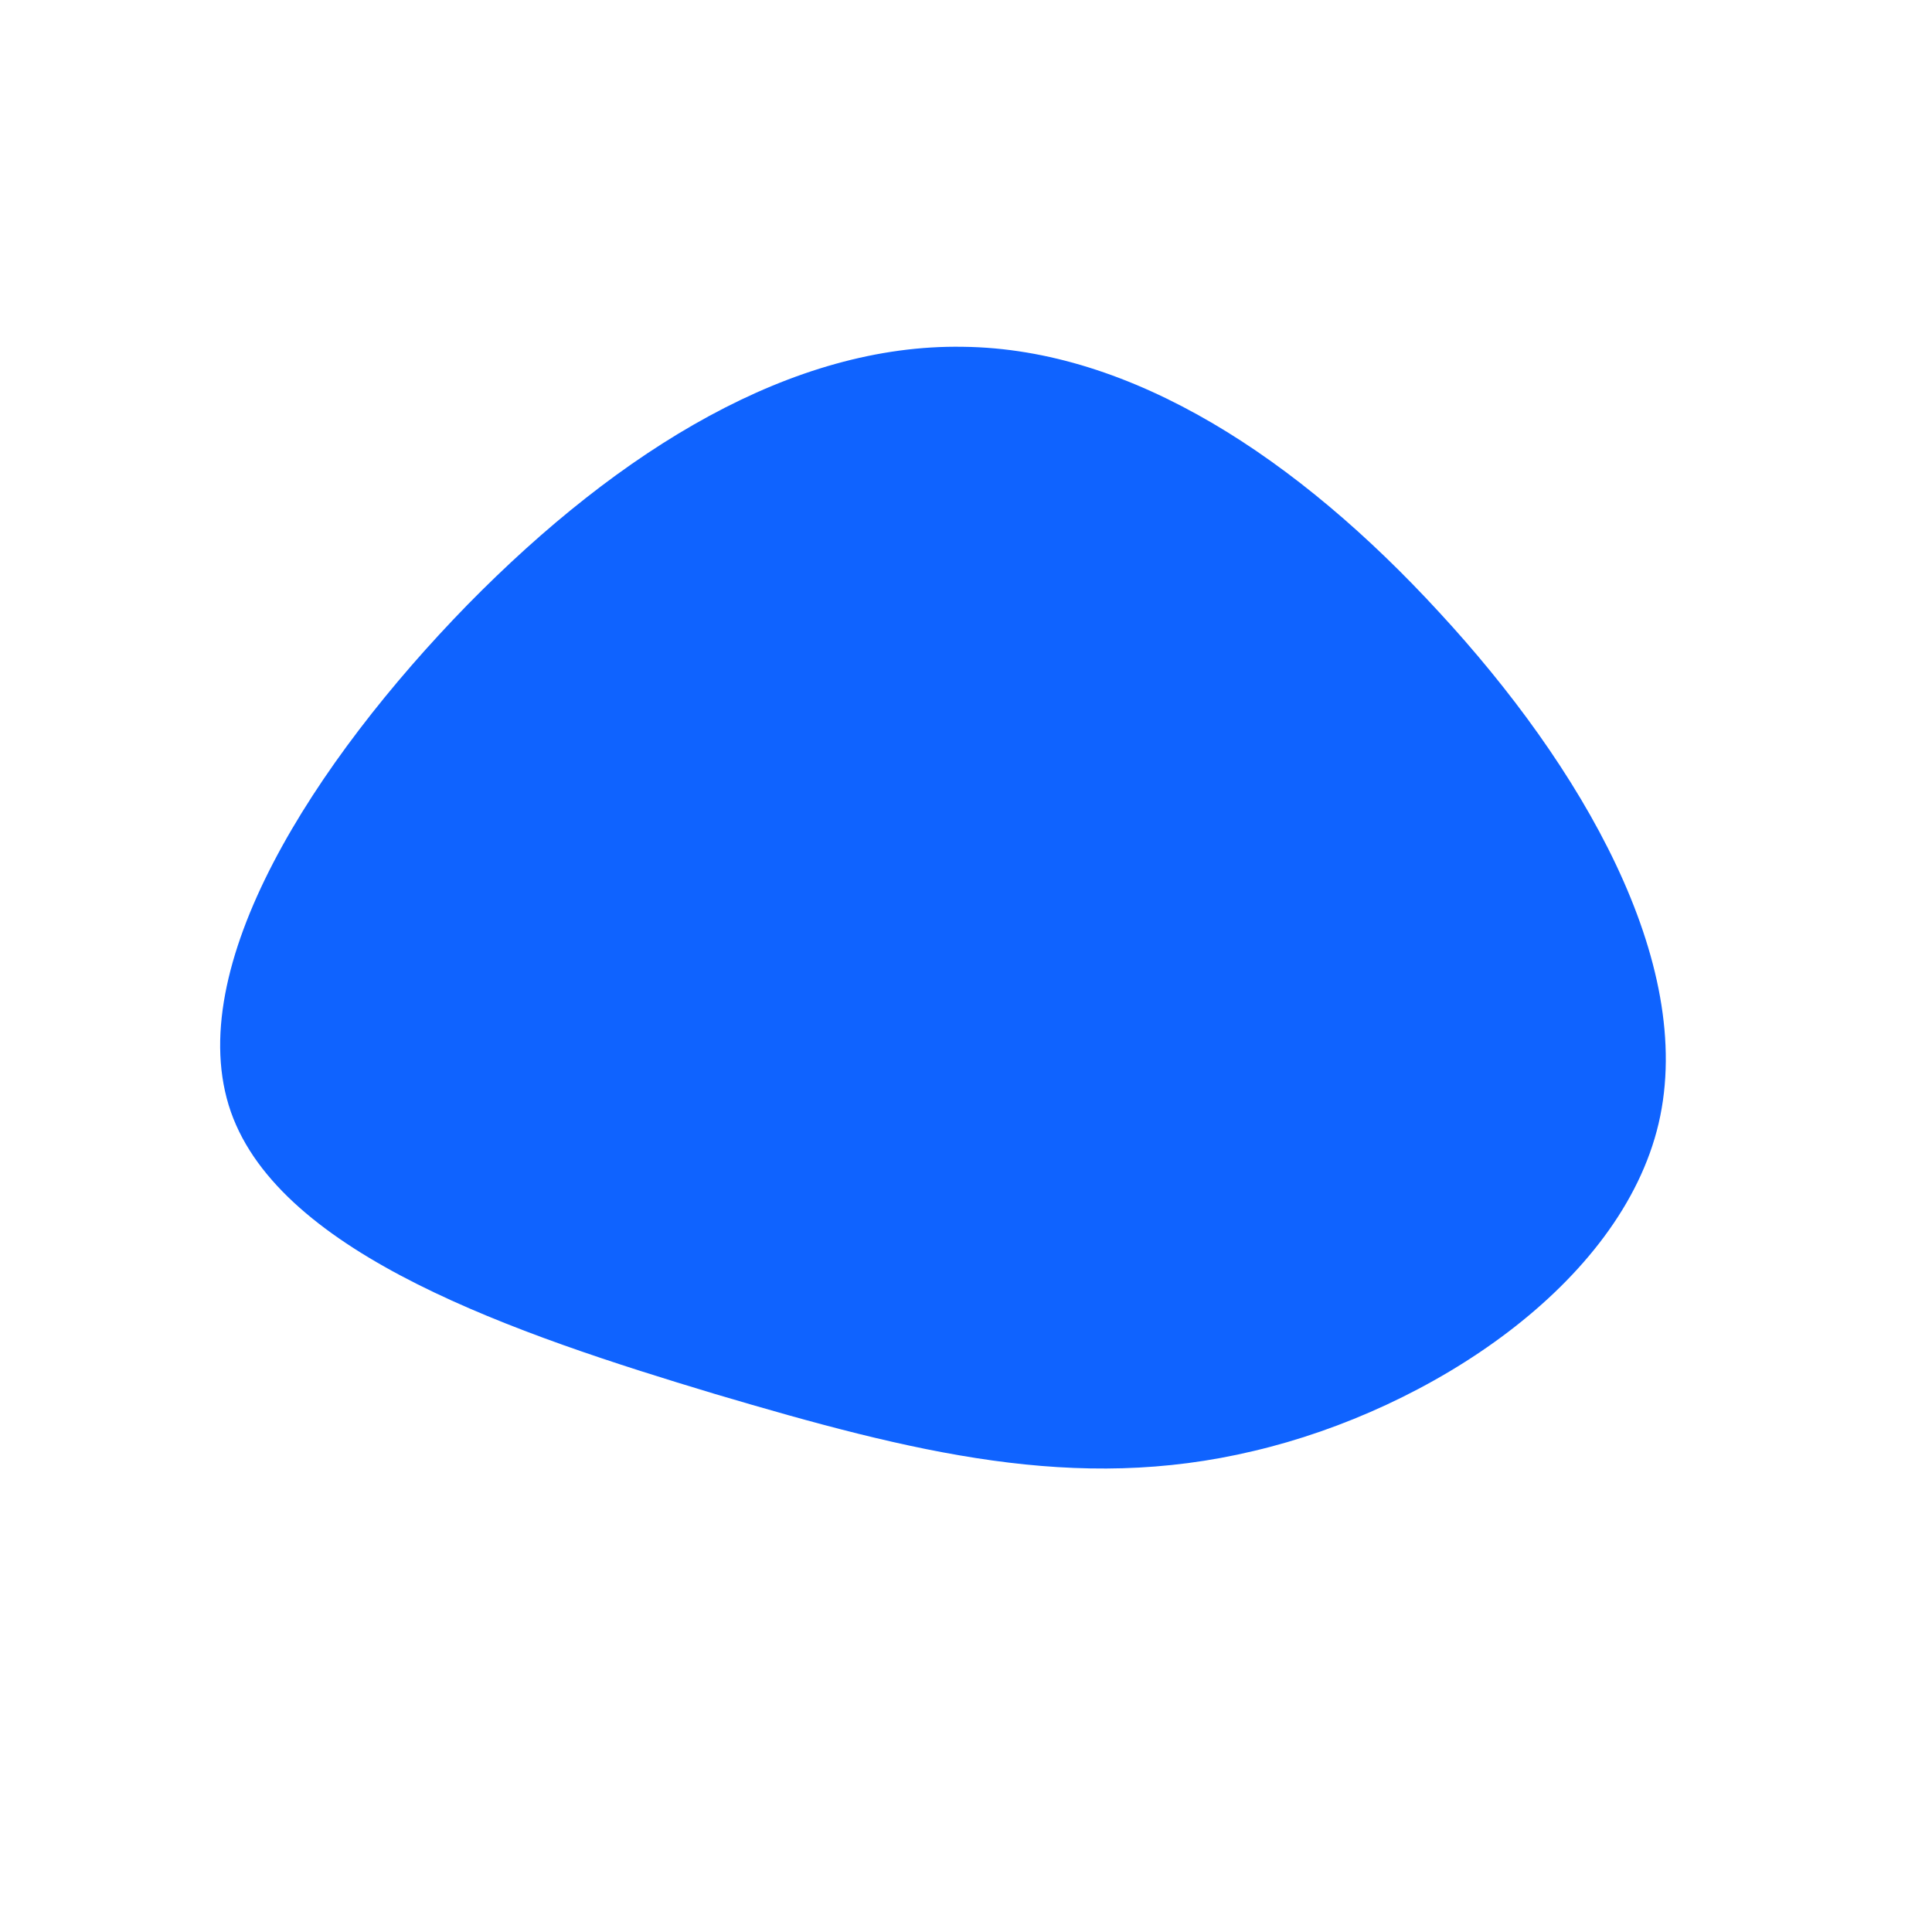 <?xml version="1.0" standalone="no"?>
<svg viewBox="0 0 200 200" xmlns="http://www.w3.org/2000/svg">
  <path fill="#0F63FF" d="M49,-36.6C63.6,-20.8,75.6,-0.4,71.7,16.3C67.8,32.9,48.1,45.9,29.8,50.2C11.4,54.6,-5.4,50.4,-26,44.3C-46.6,38.1,-70.9,29.9,-76.1,15.1C-81.3,0.2,-67.4,-21.2,-51.6,-37.4C-35.7,-53.6,-17.9,-64.4,-0.3,-64.1C17.2,-63.9,34.4,-52.5,49,-36.6Z" transform="translate(100 100)" />
</svg>
